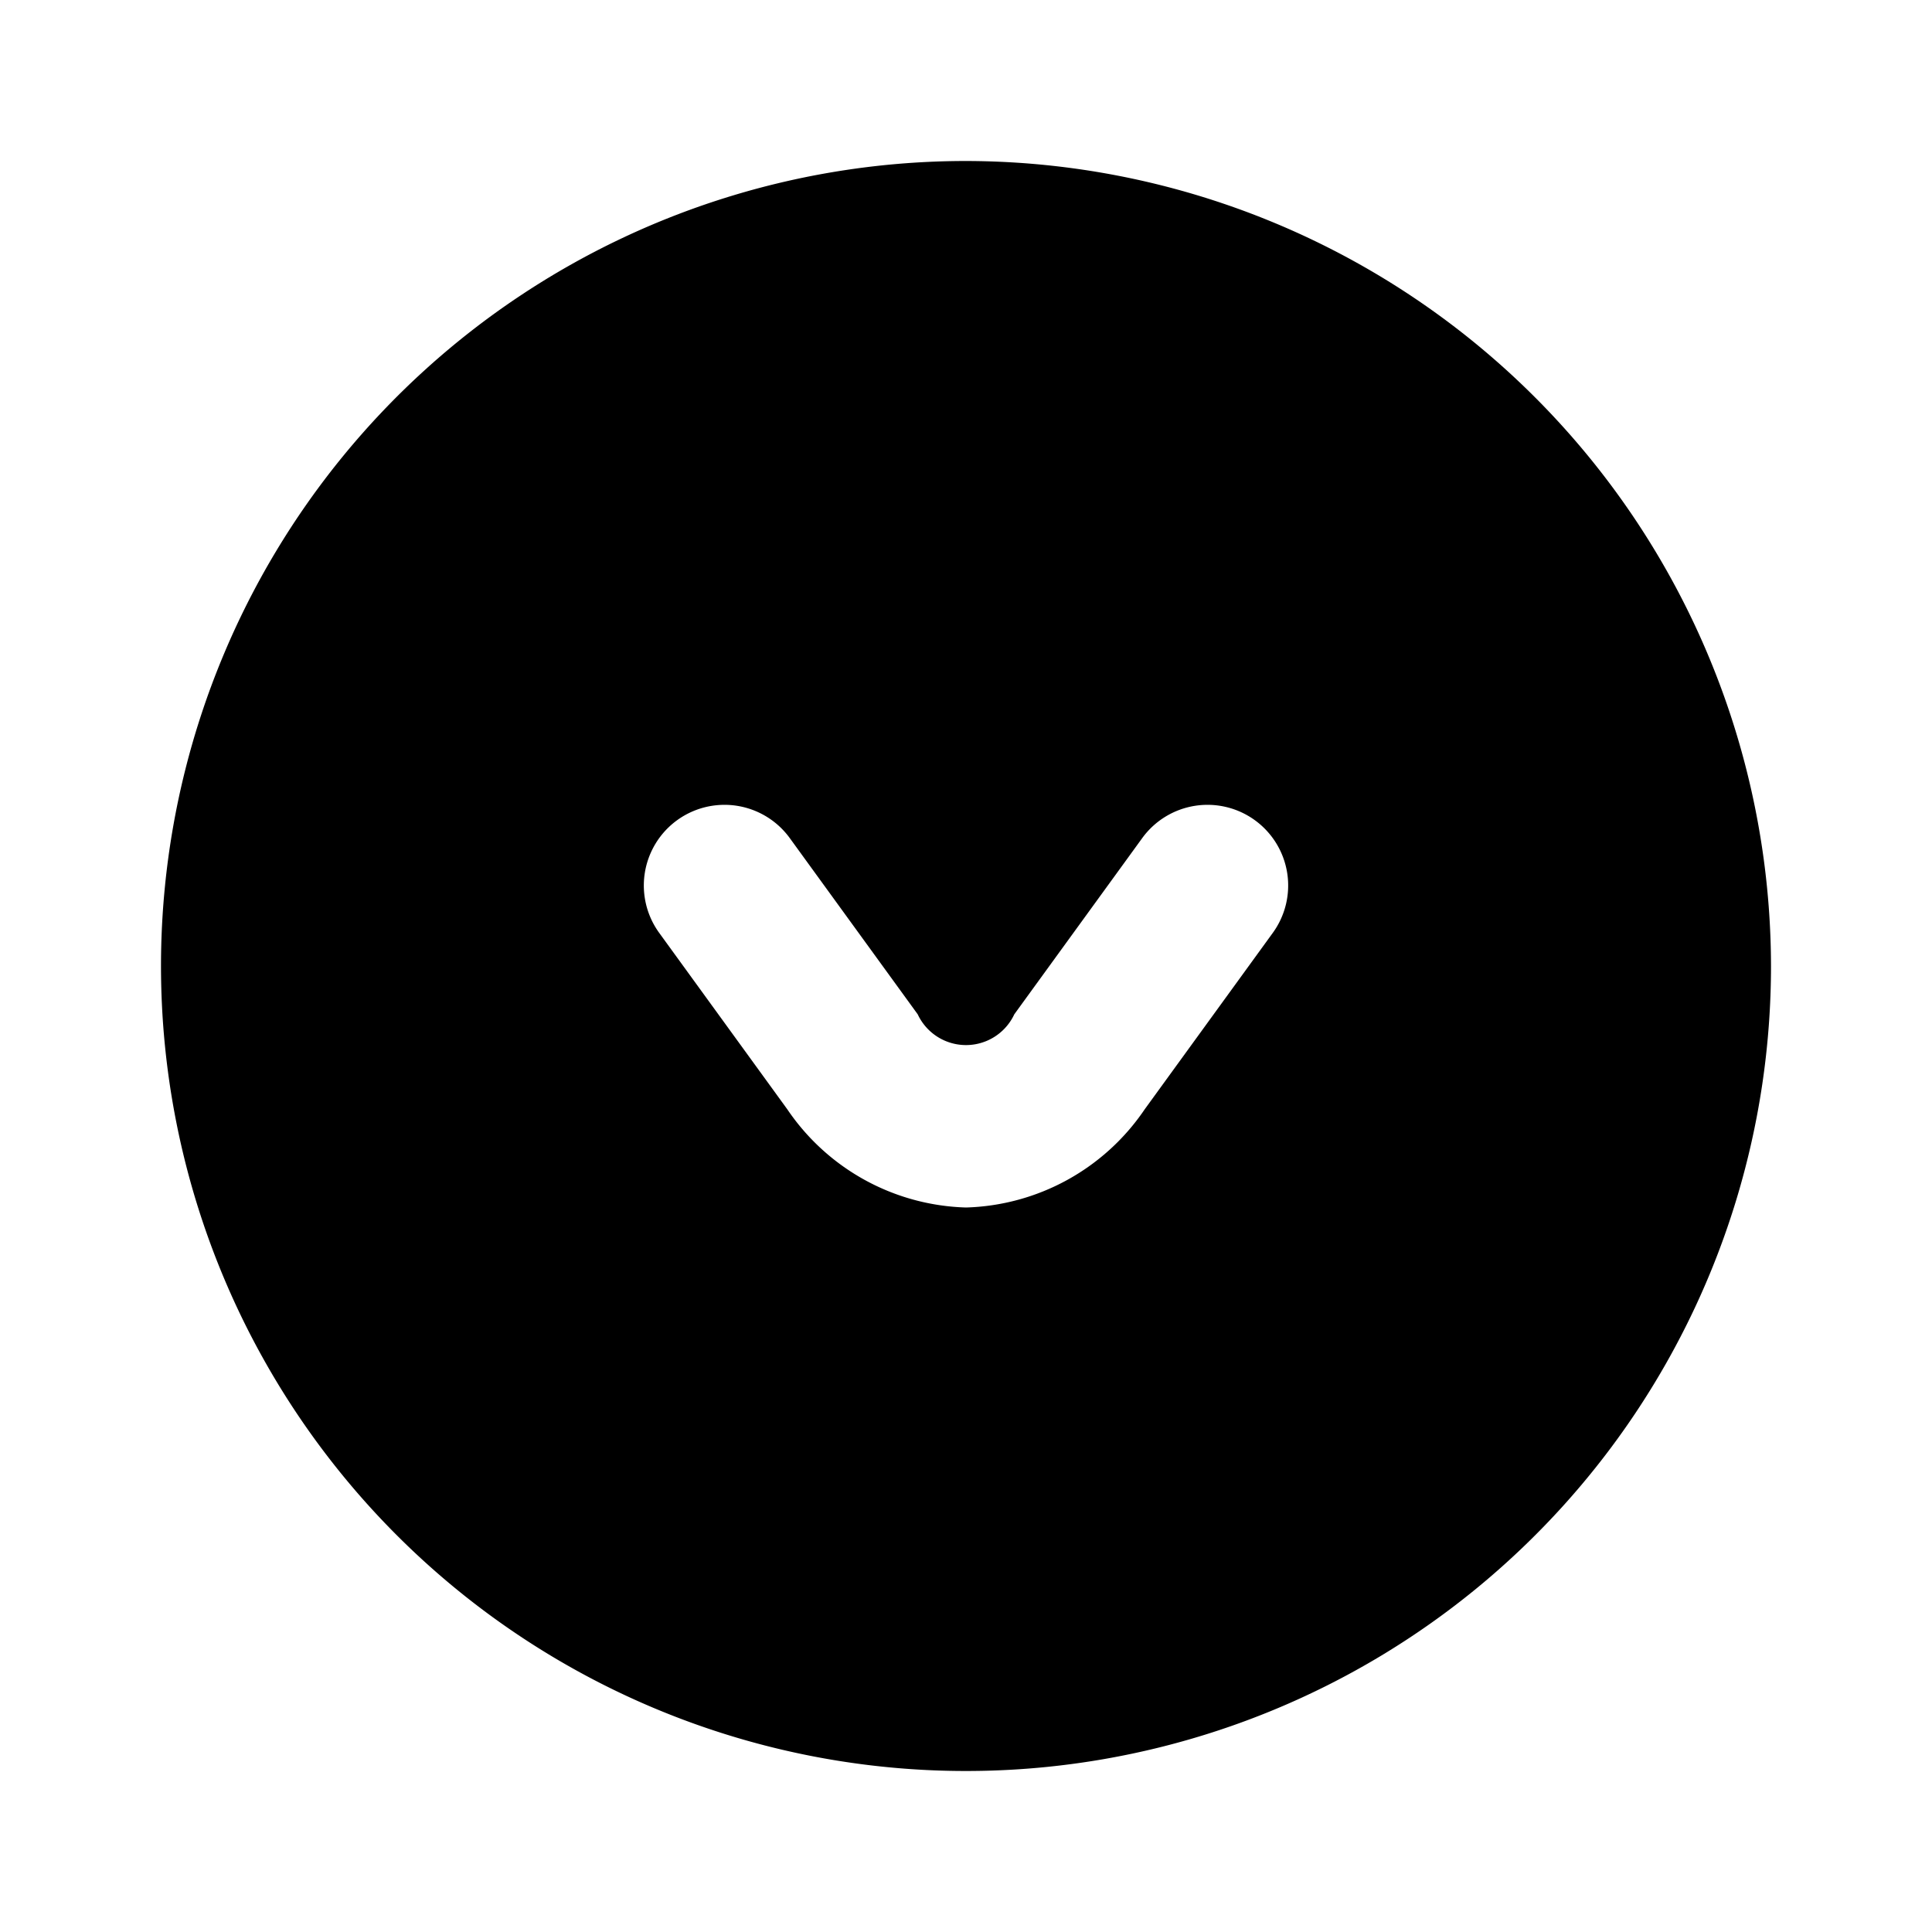 <svg id="Layer_3" height="512" viewBox="0 0 24 24" width="512" xmlns="http://www.w3.org/2000/svg" data-name="Layer 3"><path d="m12 2a10 10 0 1 0 10 10 10.016 10.016 0 0 0 -10-10zm3.81 9.59-1.59 2.19a2.776 2.776 0 0 1 -2.22 1.22 2.776 2.776 0 0 1 -2.22-1.22l-1.59-2.19a1 1 0 0 1 1.62-1.18l1.59 2.19a.662.662 0 0 0 1.2 0l1.59-2.19a1 1 0 1 1 1.62 1.18z"/></svg>